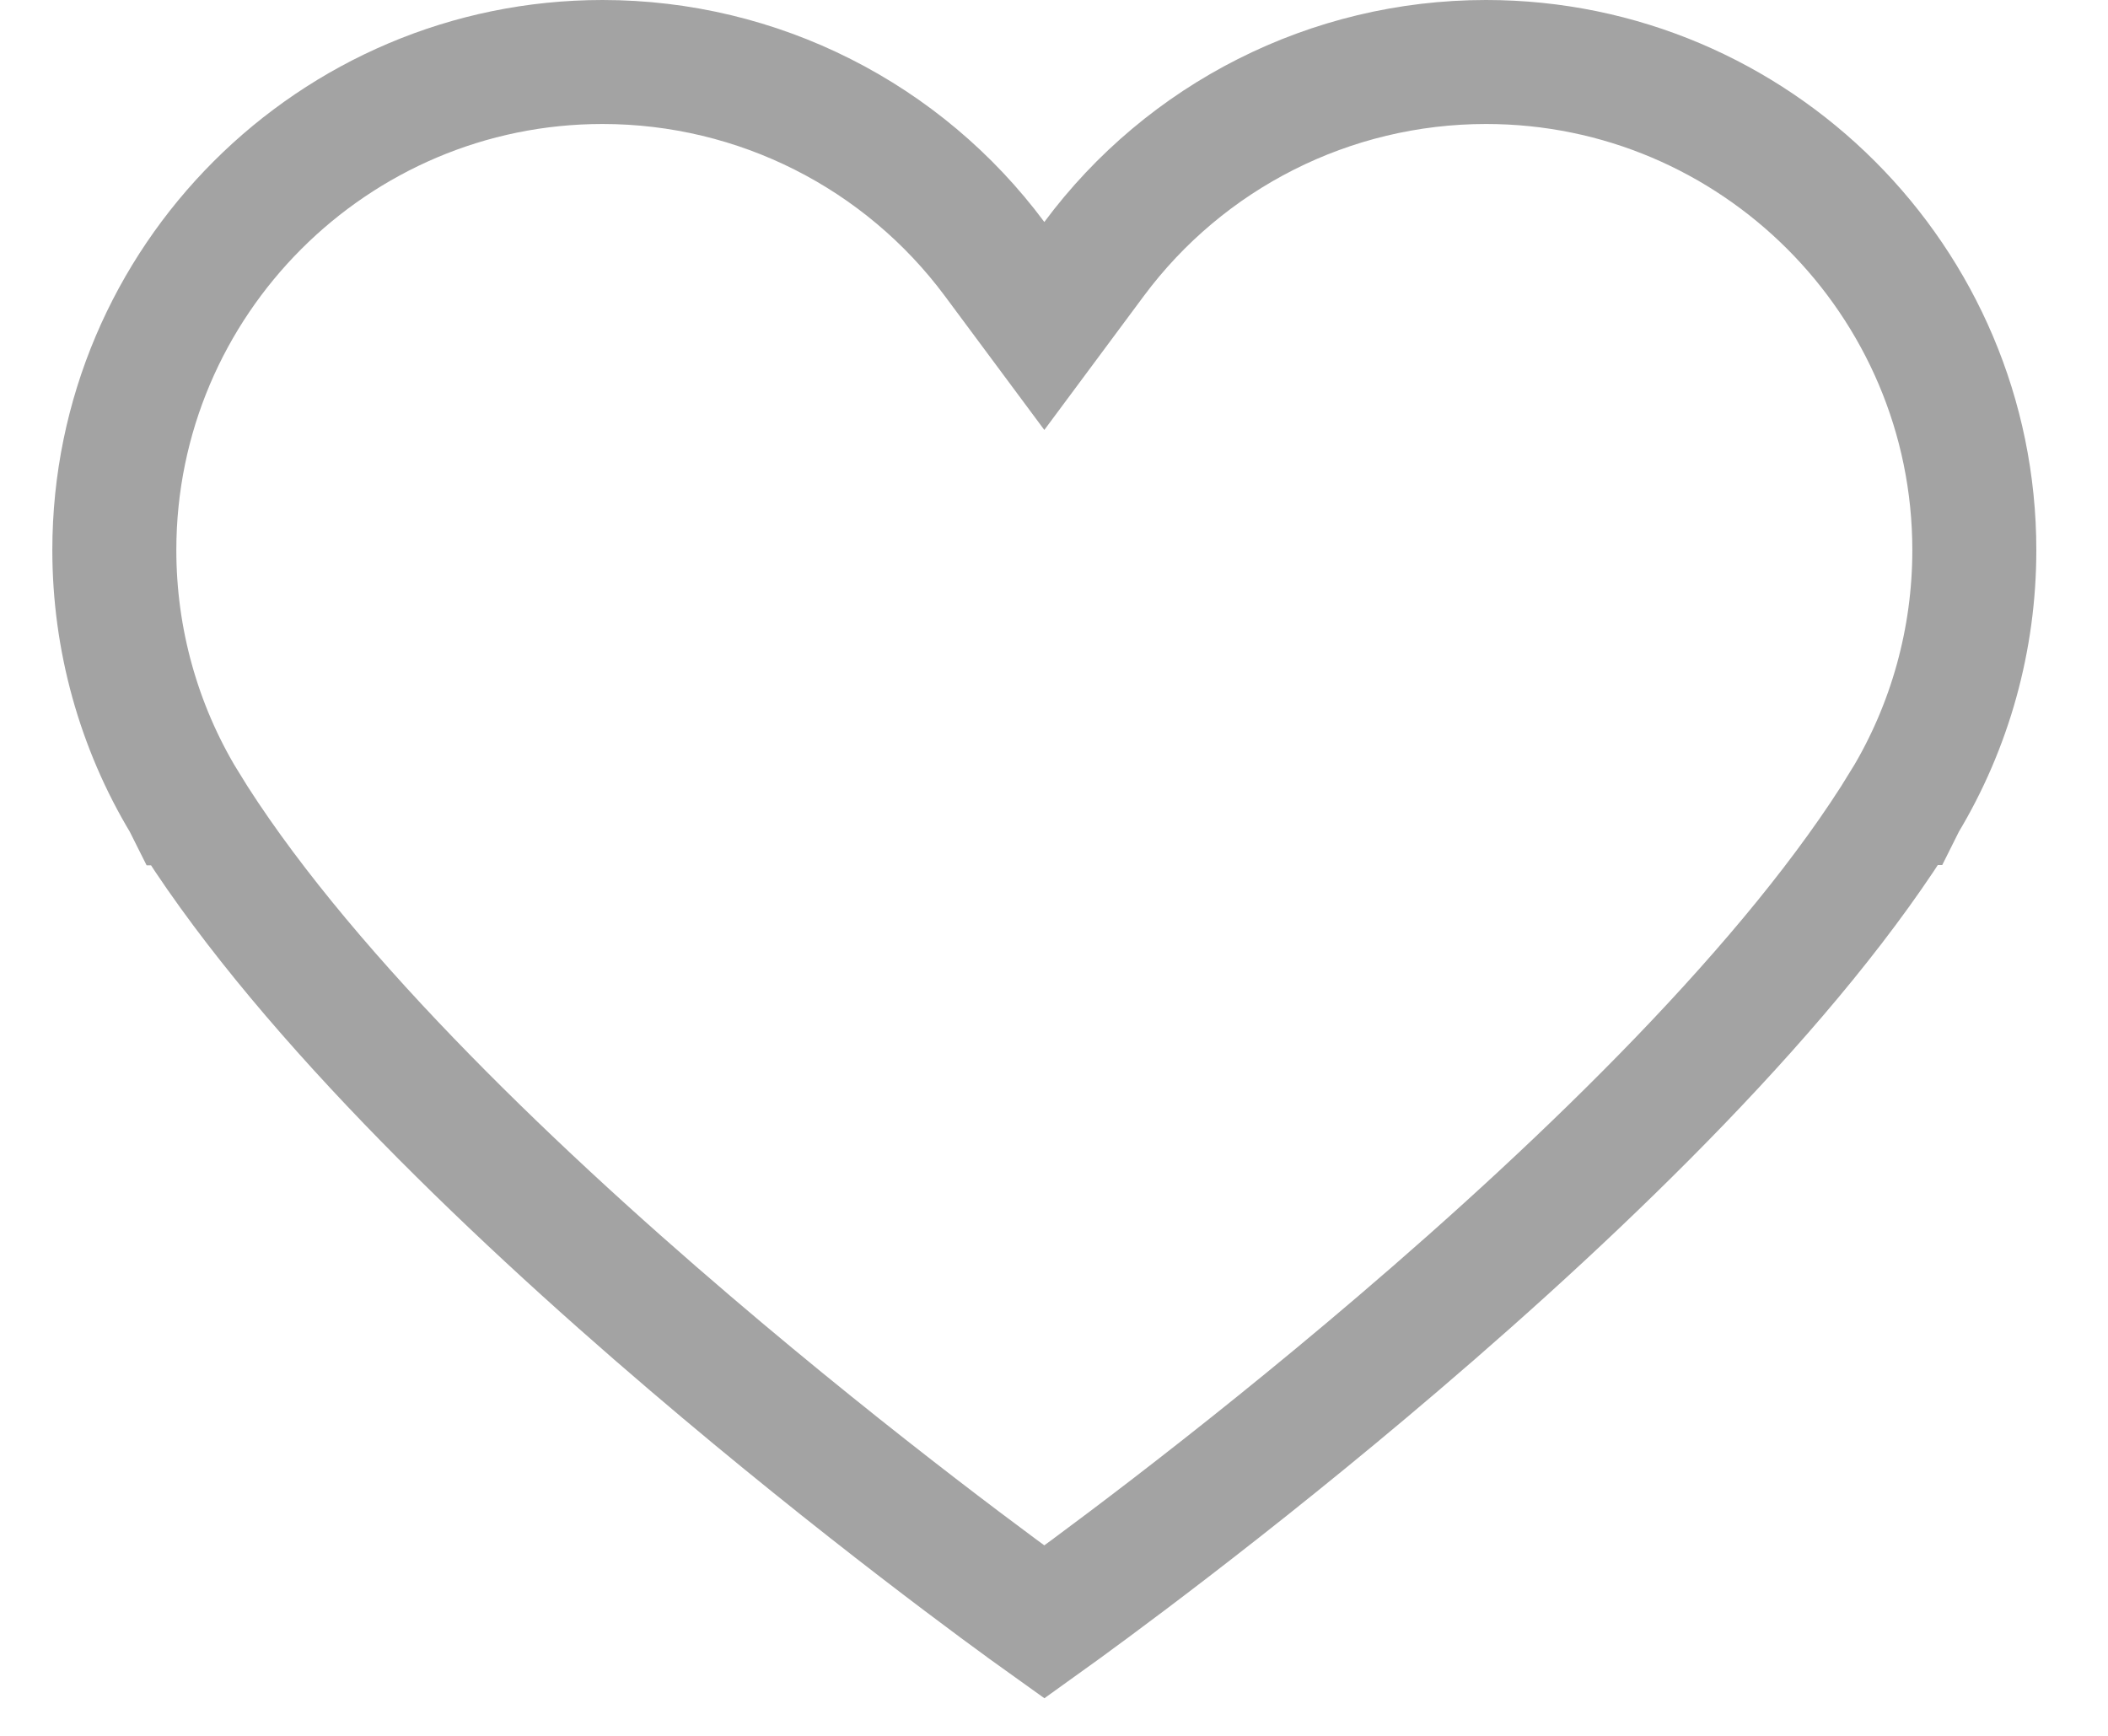 <svg width="17" height="14" viewBox="0 0 17 14" fill="none" xmlns="http://www.w3.org/2000/svg">
<path d="M8.422 13.082C8.139 12.88 6.938 12.005 5.569 10.836C4.051 9.541 2.378 7.925 1.492 6.479C1.492 6.479 1.492 6.479 1.492 6.479C1.492 6.479 1.492 6.479 1.491 6.479L1.485 6.467L1.485 6.467C1.117 5.857 0.922 5.155 0.922 4.437C0.922 2.267 2.689 0.5 4.859 0.5C6.116 0.5 7.284 1.097 8.021 2.089L8.422 2.629L8.823 2.089C9.56 1.097 10.727 0.5 11.984 0.5C14.155 0.5 15.922 2.267 15.922 4.437C15.922 5.155 15.727 5.857 15.359 6.467L15.359 6.467L15.354 6.477L15.353 6.477C14.468 7.924 12.793 9.54 11.275 10.836C9.906 12.006 8.704 12.88 8.422 13.082Z" stroke="#A3A3A3"/>
</svg>
